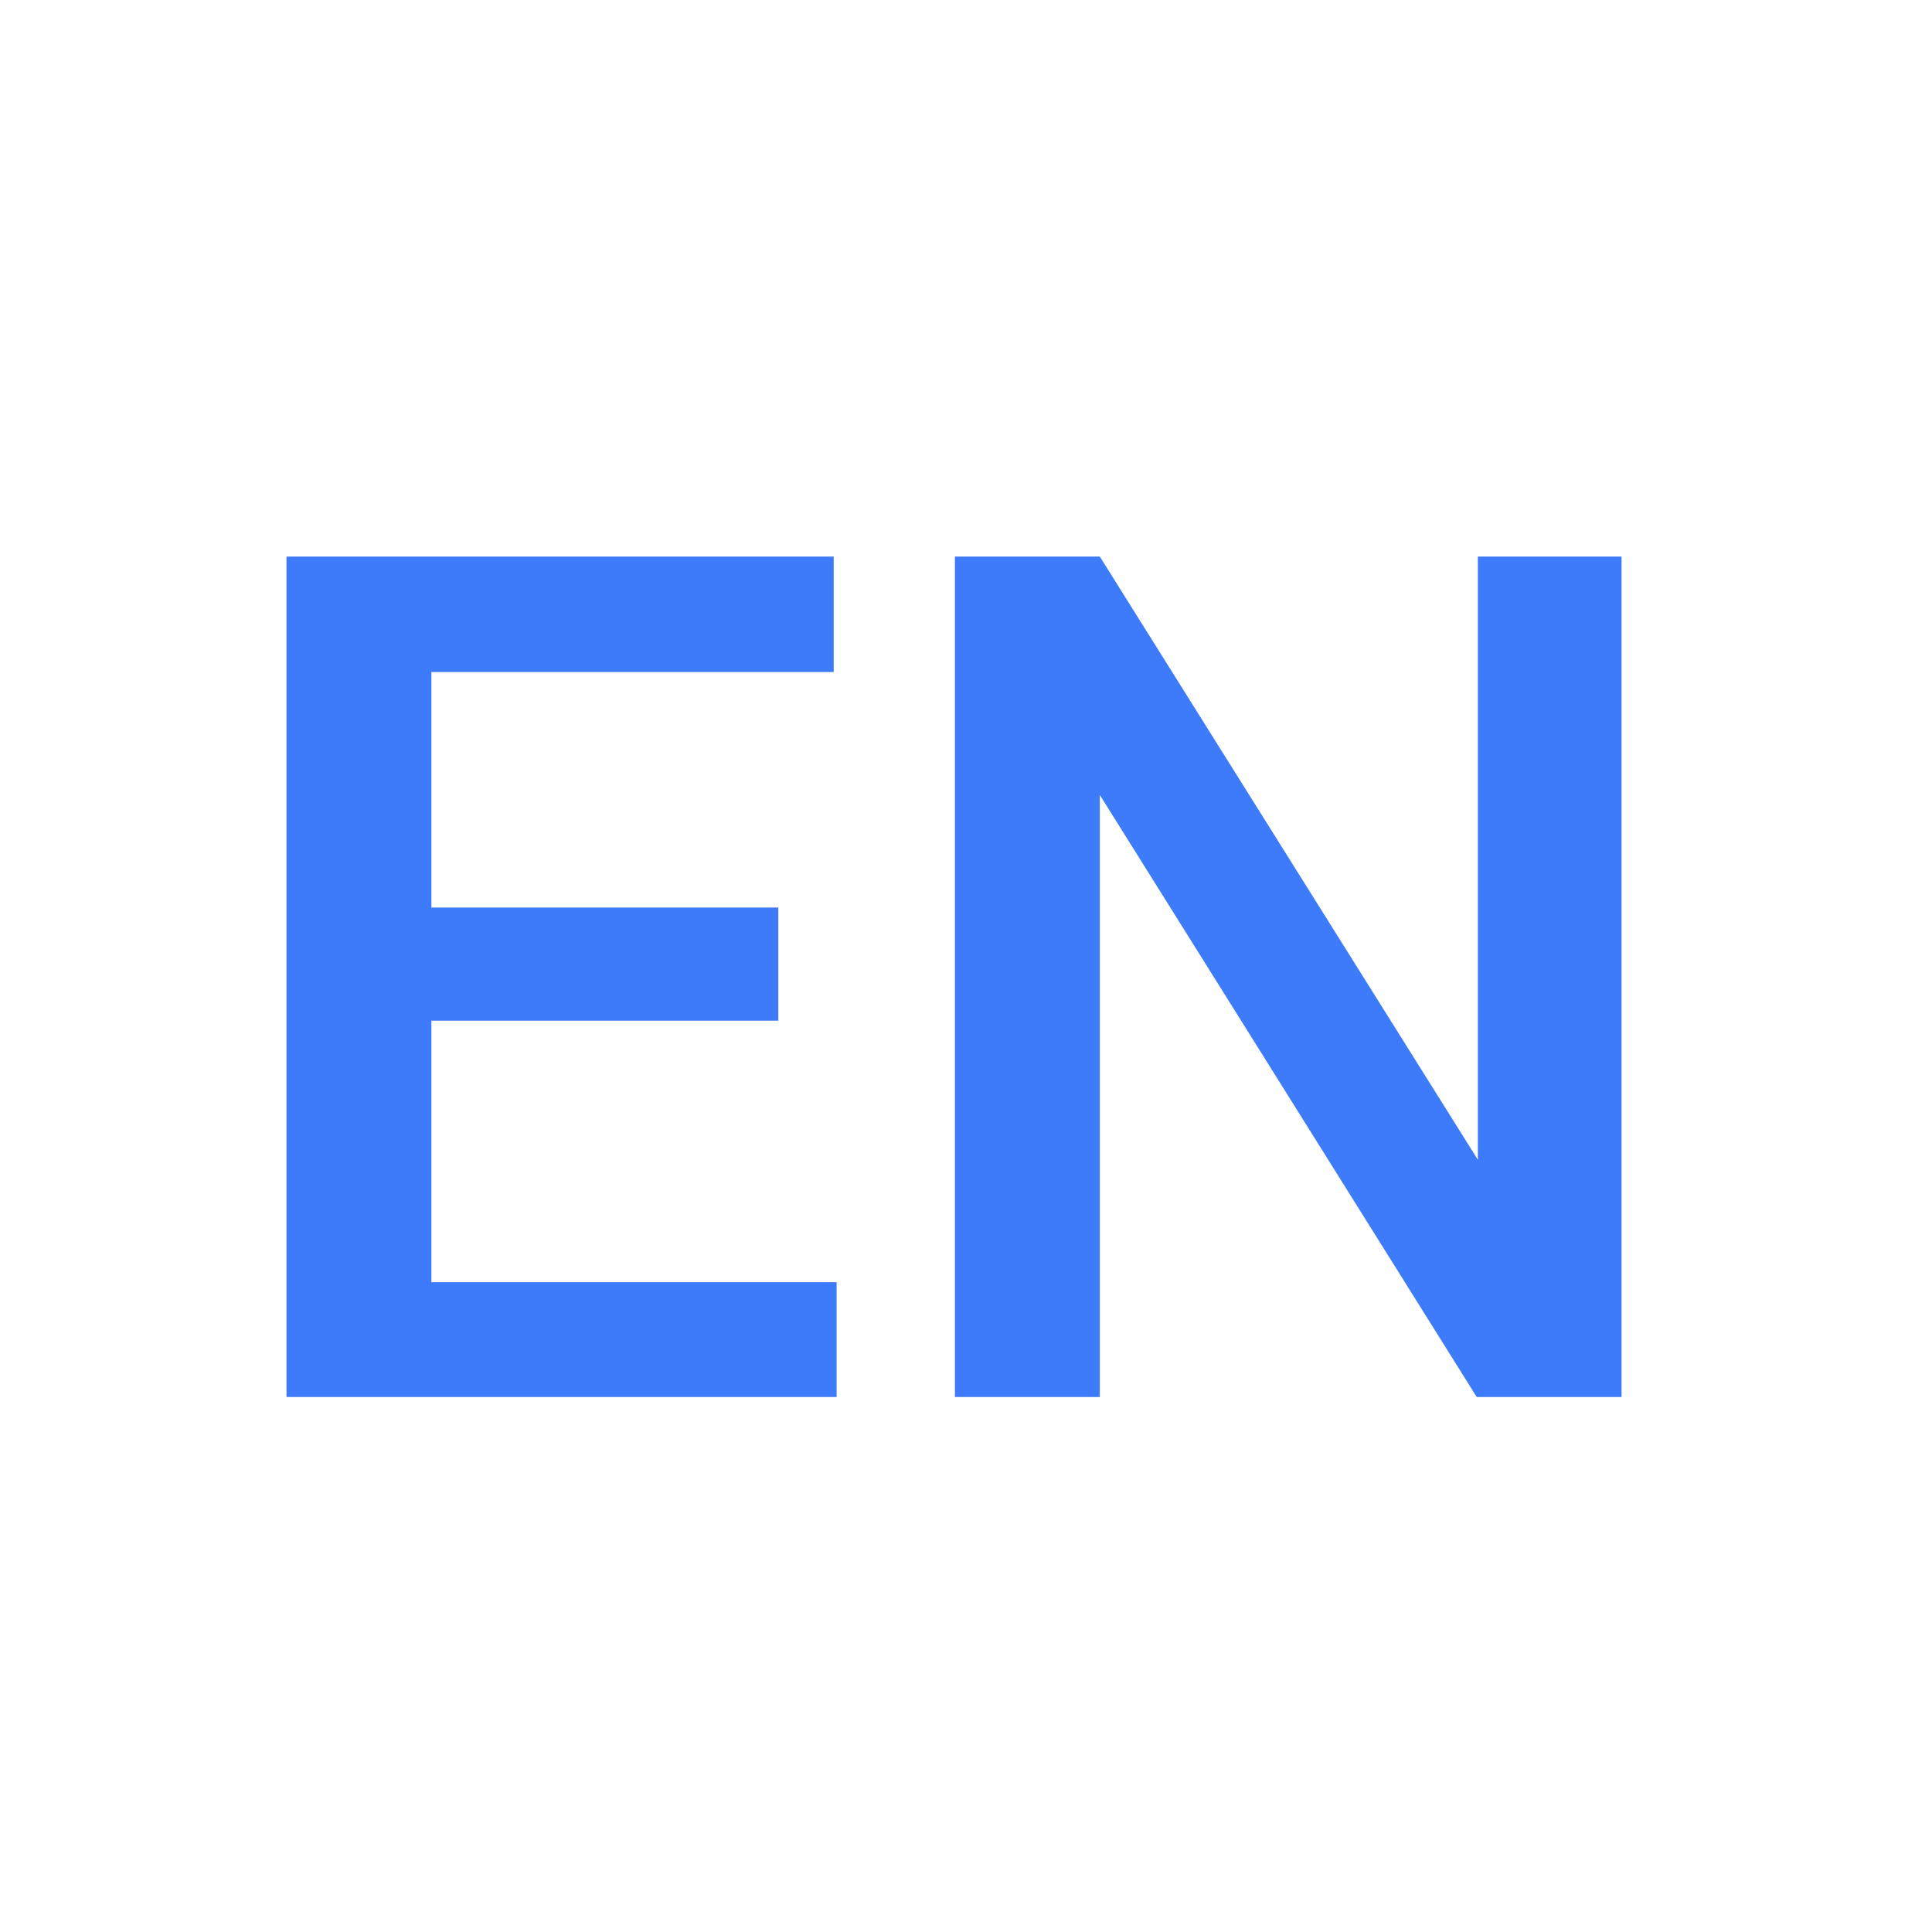 <svg width="34" height="34" viewBox="0 0 34 34" fill="none" xmlns="http://www.w3.org/2000/svg">
<path d="M14.723 22.564V24.585H6.871V22.564H14.723ZM7.592 9.795V24.585H5.042V9.795H7.592ZM13.697 15.971V17.962H6.871V15.971H13.697ZM14.672 9.795V11.827H6.871V9.795H14.672ZM28.537 9.795V24.585H25.988L19.355 13.99V24.585H16.805V9.795H19.355L26.008 20.41V9.795H28.537Z" fill="#3E7BFA"/>
</svg>
